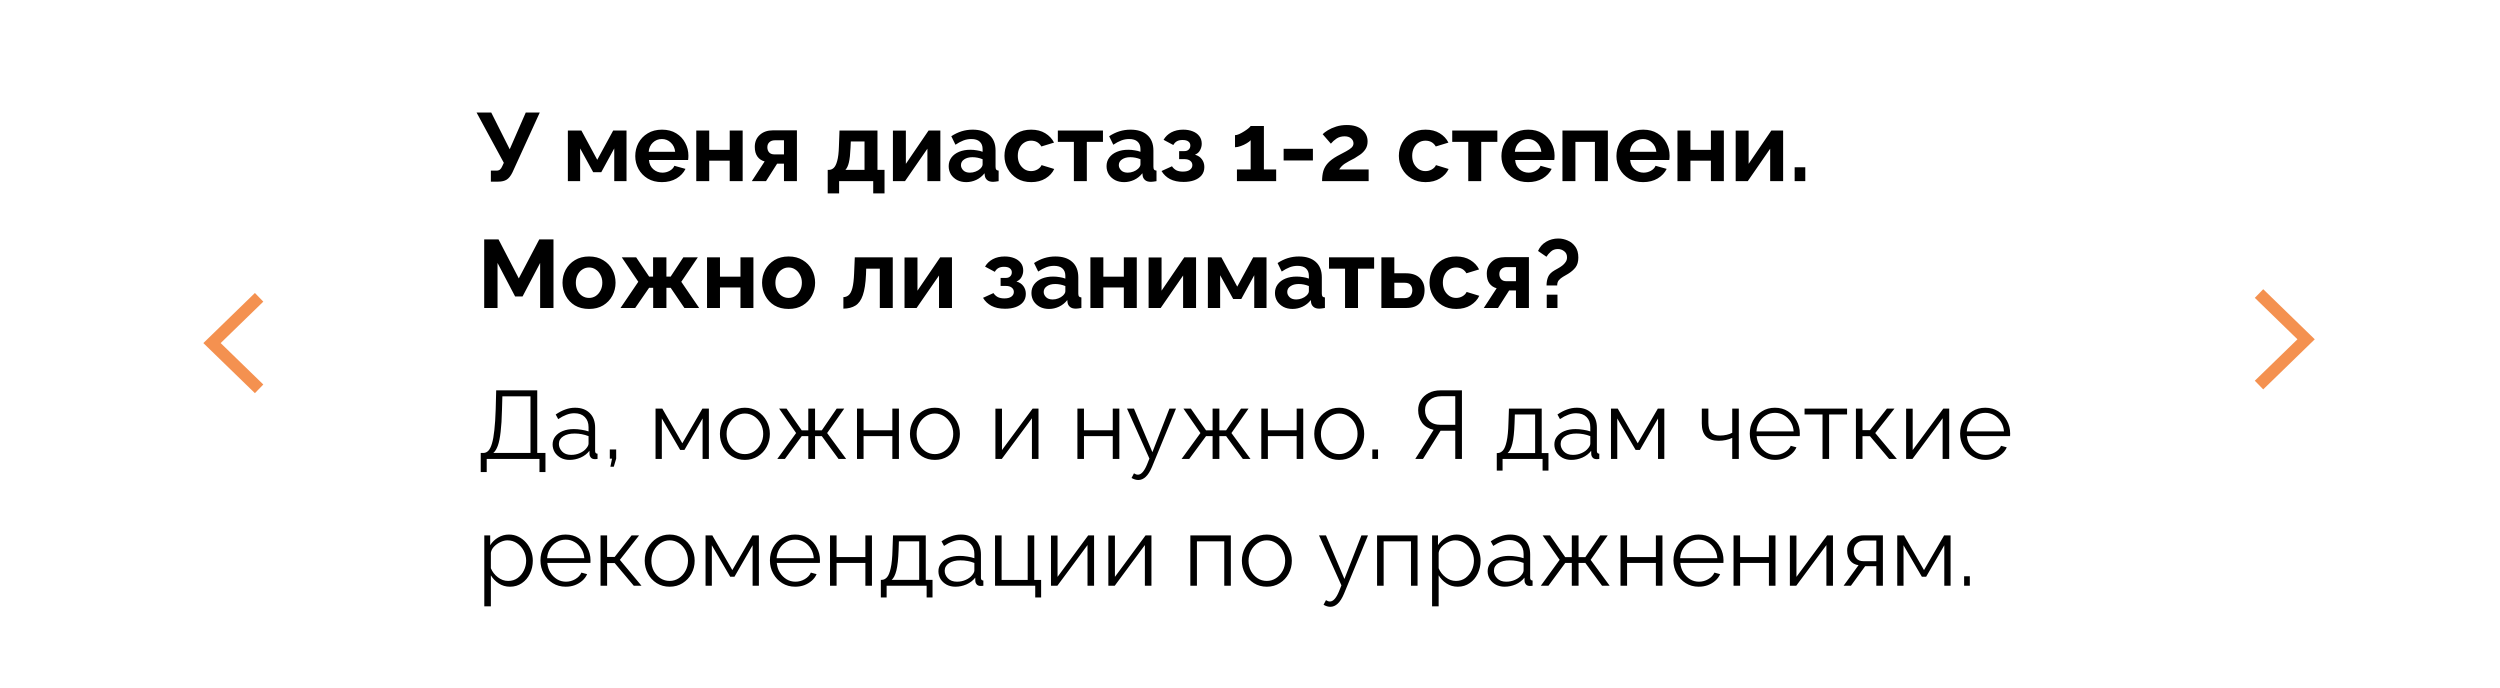 <svg width="414" height="114" viewBox="0 0 414 114" fill="none" xmlns="http://www.w3.org/2000/svg">
<path d="M81.288 30.08V28.256H82.184C82.451 28.256 82.653 28.197 82.792 28.08C82.941 27.963 83.069 27.776 83.176 27.52L83.432 26.96L78.92 18.64H81.352L84.408 24.72L87.064 18.64H89.384L84.856 28.56C84.579 29.125 84.264 29.52 83.912 29.744C83.56 29.968 83.091 30.08 82.504 30.08H81.288ZM94.038 30V21.616H96.278L98.903 26.464L101.543 21.616H103.751V30H101.719V24.576L99.575 28.512H98.231L96.07 24.576V30H94.038ZM109.614 30.16C108.707 30.16 107.923 29.963 107.262 29.568C106.611 29.173 106.105 28.651 105.742 28C105.379 27.339 105.198 26.624 105.198 25.856C105.198 25.067 105.374 24.341 105.726 23.68C106.089 23.008 106.601 22.475 107.262 22.08C107.923 21.675 108.713 21.472 109.63 21.472C110.547 21.472 111.331 21.675 111.982 22.08C112.633 22.475 113.129 23.003 113.47 23.664C113.822 24.315 113.998 25.019 113.998 25.776C113.998 26.053 113.982 26.293 113.95 26.496H107.47C107.523 27.147 107.763 27.659 108.19 28.032C108.627 28.405 109.129 28.592 109.694 28.592C110.121 28.592 110.521 28.491 110.894 28.288C111.278 28.075 111.539 27.797 111.678 27.456L113.518 27.968C113.209 28.608 112.713 29.136 112.03 29.552C111.347 29.957 110.542 30.16 109.614 30.16ZM107.422 25.136H111.806C111.742 24.507 111.502 24 111.086 23.616C110.681 23.221 110.185 23.024 109.598 23.024C109.022 23.024 108.526 23.221 108.11 23.616C107.705 24 107.475 24.507 107.422 25.136ZM115.304 30V21.616H117.448V24.816H120.84V21.616H122.984V30H120.84V26.608H117.448V30H115.304ZM124.497 30L126.625 26.736C126.113 26.597 125.713 26.325 125.425 25.92C125.137 25.515 124.993 24.981 124.993 24.32C124.993 23.499 125.27 22.837 125.825 22.336C126.379 21.835 127.099 21.584 127.985 21.584H131.969V30H129.825V27.104H128.689L126.849 30H124.497ZM128.241 25.568H129.825V23.232H128.321C127.937 23.232 127.633 23.339 127.409 23.552C127.185 23.755 127.073 24.032 127.073 24.384C127.073 24.725 127.169 25.008 127.361 25.232C127.563 25.456 127.857 25.568 128.241 25.568ZM137.069 32.032V28.128H137.293C137.571 28.128 137.827 28.021 138.061 27.808C138.296 27.595 138.488 27.211 138.637 26.656C138.797 26.101 138.893 25.301 138.925 24.256L139.021 21.616H145.309V28.128H146.477V32.032H144.605V30H138.957V32.032H137.069ZM139.997 28.128H143.165V23.424H140.893L140.845 24.464C140.803 25.531 140.712 26.347 140.573 26.912C140.435 27.477 140.243 27.883 139.997 28.128ZM147.867 30V21.632H150.011V27.136L153.771 21.616H155.723V30H153.579V24.624L149.867 30H147.867ZM157.103 27.52C157.103 26.976 157.252 26.501 157.551 26.096C157.86 25.68 158.287 25.36 158.831 25.136C159.375 24.912 159.999 24.8 160.703 24.8C161.055 24.8 161.412 24.832 161.775 24.896C162.138 24.949 162.452 25.029 162.719 25.136V24.688C162.719 24.155 162.559 23.744 162.239 23.456C161.93 23.168 161.466 23.024 160.847 23.024C160.388 23.024 159.951 23.104 159.535 23.264C159.119 23.424 158.682 23.659 158.223 23.968L157.535 22.56C158.09 22.197 158.655 21.925 159.231 21.744C159.818 21.563 160.431 21.472 161.071 21.472C162.266 21.472 163.194 21.771 163.855 22.368C164.527 22.965 164.863 23.819 164.863 24.928V27.6C164.863 27.835 164.9 28 164.975 28.096C165.05 28.181 165.183 28.235 165.375 28.256V30C165.183 30.043 165.007 30.069 164.847 30.08C164.698 30.101 164.57 30.112 164.463 30.112C164.036 30.112 163.711 30.016 163.487 29.824C163.263 29.632 163.13 29.397 163.087 29.12L163.039 28.688C162.666 29.168 162.207 29.536 161.663 29.792C161.13 30.037 160.58 30.16 160.015 30.16C159.45 30.16 158.948 30.048 158.511 29.824C158.074 29.589 157.727 29.275 157.471 28.88C157.226 28.475 157.103 28.021 157.103 27.52ZM162.319 27.952C162.586 27.696 162.719 27.451 162.719 27.216V26.368C162.164 26.144 161.604 26.032 161.039 26.032C160.474 26.032 160.015 26.155 159.663 26.4C159.311 26.635 159.135 26.949 159.135 27.344C159.135 27.664 159.263 27.952 159.519 28.208C159.775 28.464 160.143 28.592 160.623 28.592C160.943 28.592 161.252 28.533 161.551 28.416C161.86 28.299 162.116 28.144 162.319 27.952ZM170.771 30.16C169.864 30.16 169.08 29.957 168.419 29.552C167.757 29.147 167.245 28.613 166.883 27.952C166.52 27.291 166.339 26.576 166.339 25.808C166.339 25.029 166.515 24.309 166.867 23.648C167.229 22.987 167.741 22.459 168.403 22.064C169.064 21.669 169.848 21.472 170.755 21.472C171.672 21.472 172.451 21.669 173.091 22.064C173.741 22.459 174.227 22.976 174.547 23.616L172.451 24.256C172.077 23.616 171.507 23.296 170.739 23.296C170.323 23.296 169.949 23.403 169.619 23.616C169.288 23.819 169.027 24.112 168.835 24.496C168.643 24.869 168.547 25.307 168.547 25.808C168.547 26.299 168.643 26.736 168.835 27.12C169.037 27.493 169.304 27.792 169.635 28.016C169.965 28.229 170.333 28.336 170.739 28.336C171.123 28.336 171.475 28.245 171.795 28.064C172.125 27.872 172.355 27.632 172.483 27.344L174.579 27.984C174.291 28.613 173.811 29.136 173.139 29.552C172.477 29.957 171.688 30.16 170.771 30.16ZM177.834 30V23.488H175.178V21.616H182.65V23.488H179.978V30H177.834ZM183.244 27.52C183.244 26.976 183.393 26.501 183.692 26.096C184.001 25.68 184.428 25.36 184.972 25.136C185.516 24.912 186.14 24.8 186.844 24.8C187.196 24.8 187.553 24.832 187.916 24.896C188.278 24.949 188.593 25.029 188.86 25.136V24.688C188.86 24.155 188.7 23.744 188.38 23.456C188.07 23.168 187.606 23.024 186.988 23.024C186.529 23.024 186.092 23.104 185.676 23.264C185.26 23.424 184.822 23.659 184.364 23.968L183.676 22.56C184.23 22.197 184.796 21.925 185.372 21.744C185.958 21.563 186.572 21.472 187.212 21.472C188.406 21.472 189.334 21.771 189.996 22.368C190.668 22.965 191.004 23.819 191.004 24.928V27.6C191.004 27.835 191.041 28 191.116 28.096C191.19 28.181 191.324 28.235 191.516 28.256V30C191.324 30.043 191.148 30.069 190.988 30.08C190.838 30.101 190.71 30.112 190.604 30.112C190.177 30.112 189.852 30.016 189.628 29.824C189.404 29.632 189.27 29.397 189.228 29.12L189.18 28.688C188.806 29.168 188.348 29.536 187.804 29.792C187.27 30.037 186.721 30.16 186.156 30.16C185.59 30.16 185.089 30.048 184.652 29.824C184.214 29.589 183.868 29.275 183.612 28.88C183.366 28.475 183.244 28.021 183.244 27.52ZM188.46 27.952C188.726 27.696 188.86 27.451 188.86 27.216V26.368C188.305 26.144 187.745 26.032 187.18 26.032C186.614 26.032 186.156 26.155 185.804 26.4C185.452 26.635 185.276 26.949 185.276 27.344C185.276 27.664 185.404 27.952 185.66 28.208C185.916 28.464 186.284 28.592 186.764 28.592C187.084 28.592 187.393 28.533 187.692 28.416C188.001 28.299 188.257 28.144 188.46 27.952ZM195.999 30.128C195.103 30.128 194.351 29.968 193.743 29.648C193.146 29.328 192.682 28.885 192.351 28.32L194.079 27.536C194.261 27.813 194.495 28.032 194.783 28.192C195.082 28.341 195.45 28.416 195.887 28.416C196.389 28.416 196.773 28.32 197.039 28.128C197.317 27.925 197.455 27.664 197.455 27.344C197.455 27.056 197.343 26.821 197.119 26.64C196.895 26.448 196.565 26.352 196.127 26.352H195.263V25.024H196.143C196.442 25.024 196.677 24.939 196.847 24.768C197.029 24.597 197.119 24.373 197.119 24.096C197.119 23.819 197.013 23.6 196.799 23.44C196.597 23.269 196.271 23.184 195.823 23.184C195.45 23.184 195.141 23.253 194.895 23.392C194.65 23.531 194.453 23.739 194.303 24.016L192.687 23.152C192.986 22.629 193.413 22.219 193.967 21.92C194.533 21.621 195.189 21.472 195.935 21.472C196.522 21.472 197.045 21.563 197.503 21.744C197.973 21.925 198.341 22.192 198.607 22.544C198.874 22.885 199.007 23.307 199.007 23.808C199.007 24.171 198.917 24.523 198.735 24.864C198.565 25.205 198.282 25.456 197.887 25.616C198.399 25.765 198.783 26.021 199.039 26.384C199.306 26.747 199.439 27.173 199.439 27.664C199.439 28.197 199.29 28.651 198.991 29.024C198.693 29.387 198.282 29.664 197.759 29.856C197.247 30.037 196.661 30.128 195.999 30.128ZM211.333 28.064V30H204.837V28.064H207.109V23.216C206.981 23.376 206.762 23.547 206.453 23.728C206.154 23.909 205.823 24.064 205.461 24.192C205.109 24.32 204.794 24.384 204.517 24.384V22.384C204.709 22.384 204.938 22.325 205.205 22.208C205.482 22.08 205.754 21.931 206.021 21.76C206.298 21.589 206.533 21.424 206.725 21.264C206.927 21.093 207.055 20.96 207.109 20.864H209.301V28.064H211.333ZM212.569 26.576V24.64H217.417V26.576H212.569ZM218.936 30C218.936 29.371 219.005 28.811 219.144 28.32C219.293 27.829 219.549 27.387 219.912 26.992C220.275 26.597 220.787 26.213 221.448 25.84C222.035 25.531 222.525 25.269 222.92 25.056C223.315 24.843 223.613 24.64 223.816 24.448C224.029 24.245 224.136 24.011 224.136 23.744C224.136 23.424 224.008 23.152 223.752 22.928C223.496 22.693 223.133 22.576 222.664 22.576C222.152 22.576 221.709 22.699 221.336 22.944C220.973 23.189 220.659 23.472 220.392 23.792L219.032 22.224C219.224 22.021 219.512 21.803 219.896 21.568C220.28 21.333 220.739 21.131 221.272 20.96C221.805 20.789 222.392 20.704 223.032 20.704C224.12 20.704 224.963 20.96 225.56 21.472C226.168 21.973 226.472 22.624 226.472 23.424C226.472 23.925 226.355 24.352 226.12 24.704C225.896 25.045 225.613 25.339 225.272 25.584C224.941 25.819 224.621 26.027 224.312 26.208C223.629 26.549 223.091 26.848 222.696 27.104C222.312 27.36 222.003 27.68 221.768 28.064H226.648V30H218.936ZM236.083 30.16C235.176 30.16 234.392 29.957 233.731 29.552C233.07 29.147 232.558 28.613 232.195 27.952C231.832 27.291 231.651 26.576 231.651 25.808C231.651 25.029 231.827 24.309 232.179 23.648C232.542 22.987 233.054 22.459 233.715 22.064C234.376 21.669 235.16 21.472 236.067 21.472C236.984 21.472 237.763 21.669 238.403 22.064C239.054 22.459 239.539 22.976 239.859 23.616L237.763 24.256C237.39 23.616 236.819 23.296 236.051 23.296C235.635 23.296 235.262 23.403 234.931 23.616C234.6 23.819 234.339 24.112 234.147 24.496C233.955 24.869 233.859 25.307 233.859 25.808C233.859 26.299 233.955 26.736 234.147 27.12C234.35 27.493 234.616 27.792 234.947 28.016C235.278 28.229 235.646 28.336 236.051 28.336C236.435 28.336 236.787 28.245 237.107 28.064C237.438 27.872 237.667 27.632 237.795 27.344L239.891 27.984C239.603 28.613 239.123 29.136 238.451 29.552C237.79 29.957 237 30.16 236.083 30.16ZM243.146 30V23.488H240.49V21.616H247.962V23.488H245.29V30H243.146ZM253.052 30.16C252.145 30.16 251.361 29.963 250.7 29.568C250.049 29.173 249.542 28.651 249.18 28C248.817 27.339 248.636 26.624 248.636 25.856C248.636 25.067 248.812 24.341 249.164 23.68C249.526 23.008 250.038 22.475 250.7 22.08C251.361 21.675 252.15 21.472 253.068 21.472C253.985 21.472 254.769 21.675 255.42 22.08C256.07 22.475 256.566 23.003 256.908 23.664C257.26 24.315 257.436 25.019 257.436 25.776C257.436 26.053 257.42 26.293 257.388 26.496H250.908C250.961 27.147 251.201 27.659 251.628 28.032C252.065 28.405 252.566 28.592 253.132 28.592C253.558 28.592 253.958 28.491 254.332 28.288C254.716 28.075 254.977 27.797 255.116 27.456L256.956 27.968C256.646 28.608 256.15 29.136 255.468 29.552C254.785 29.957 253.98 30.16 253.052 30.16ZM250.86 25.136H255.244C255.18 24.507 254.94 24 254.524 23.616C254.118 23.221 253.622 23.024 253.036 23.024C252.46 23.024 251.964 23.221 251.548 23.616C251.142 24 250.913 24.507 250.86 25.136ZM258.742 30V21.616H266.262V30H264.118V23.488H260.886V30H258.742ZM272.098 30.16C271.192 30.16 270.408 29.963 269.746 29.568C269.096 29.173 268.589 28.651 268.226 28C267.864 27.339 267.682 26.624 267.682 25.856C267.682 25.067 267.858 24.341 268.21 23.68C268.573 23.008 269.085 22.475 269.746 22.08C270.408 21.675 271.197 21.472 272.114 21.472C273.032 21.472 273.816 21.675 274.466 22.08C275.117 22.475 275.613 23.003 275.954 23.664C276.306 24.315 276.482 25.019 276.482 25.776C276.482 26.053 276.466 26.293 276.434 26.496H269.954C270.008 27.147 270.248 27.659 270.674 28.032C271.112 28.405 271.613 28.592 272.178 28.592C272.605 28.592 273.005 28.491 273.378 28.288C273.762 28.075 274.024 27.797 274.162 27.456L276.002 27.968C275.693 28.608 275.197 29.136 274.514 29.552C273.832 29.957 273.026 30.16 272.098 30.16ZM269.906 25.136H274.29C274.226 24.507 273.986 24 273.57 23.616C273.165 23.221 272.669 23.024 272.082 23.024C271.506 23.024 271.01 23.221 270.594 23.616C270.189 24 269.96 24.507 269.906 25.136ZM277.789 30V21.616H279.933V24.816H283.325V21.616H285.469V30H283.325V26.608H279.933V30H277.789ZM287.429 30V21.632H289.573V27.136L293.333 21.616H295.285V30H293.141V24.624L289.429 30H287.429ZM297.194 30V27.696H298.954V30H297.194ZM89.448 51V43.544L86.536 49.096H85.304L82.392 43.544V51H80.184V39.64H82.552L85.912 46.104L89.304 39.64H91.656V51H89.448ZM97.551 51.16C96.634 51.16 95.844 50.963 95.183 50.568C94.532 50.163 94.031 49.629 93.679 48.968C93.327 48.307 93.151 47.592 93.151 46.824C93.151 46.045 93.327 45.325 93.679 44.664C94.042 44.003 94.549 43.475 95.199 43.08C95.861 42.675 96.644 42.472 97.551 42.472C98.458 42.472 99.237 42.675 99.887 43.08C100.548 43.475 101.055 44.003 101.407 44.664C101.759 45.325 101.935 46.045 101.935 46.824C101.935 47.592 101.759 48.307 101.407 48.968C101.055 49.629 100.548 50.163 99.887 50.568C99.237 50.963 98.458 51.16 97.551 51.16ZM95.359 46.824C95.359 47.315 95.455 47.752 95.647 48.136C95.839 48.509 96.1 48.803 96.431 49.016C96.762 49.229 97.135 49.336 97.551 49.336C97.957 49.336 98.325 49.229 98.655 49.016C98.986 48.792 99.247 48.493 99.439 48.12C99.642 47.736 99.743 47.299 99.743 46.808C99.743 46.328 99.642 45.901 99.439 45.528C99.247 45.144 98.986 44.845 98.655 44.632C98.325 44.408 97.957 44.296 97.551 44.296C97.135 44.296 96.762 44.408 96.431 44.632C96.1 44.845 95.839 45.144 95.647 45.528C95.455 45.901 95.359 46.333 95.359 46.824ZM102.758 51L105.702 46.664L102.966 42.616H105.35L107.494 45.8H108.15V42.616H110.358V45.8H111.062L113.158 42.616H115.558L112.822 46.664L115.782 51H113.334L111.062 47.656H110.358V51H108.166V47.656H107.494L105.19 51H102.758ZM117.085 51V42.616H119.229V45.816H122.621V42.616H124.765V51H122.621V47.608H119.229V51H117.085ZM130.598 51.16C129.681 51.16 128.891 50.963 128.23 50.568C127.579 50.163 127.078 49.629 126.726 48.968C126.374 48.307 126.198 47.592 126.198 46.824C126.198 46.045 126.374 45.325 126.726 44.664C127.089 44.003 127.595 43.475 128.246 43.08C128.907 42.675 129.691 42.472 130.598 42.472C131.505 42.472 132.283 42.675 132.934 43.08C133.595 43.475 134.102 44.003 134.454 44.664C134.806 45.325 134.982 46.045 134.982 46.824C134.982 47.592 134.806 48.307 134.454 48.968C134.102 49.629 133.595 50.163 132.934 50.568C132.283 50.963 131.505 51.16 130.598 51.16ZM128.406 46.824C128.406 47.315 128.502 47.752 128.694 48.136C128.886 48.509 129.147 48.803 129.478 49.016C129.809 49.229 130.182 49.336 130.598 49.336C131.003 49.336 131.371 49.229 131.702 49.016C132.033 48.792 132.294 48.493 132.486 48.12C132.689 47.736 132.79 47.299 132.79 46.808C132.79 46.328 132.689 45.901 132.486 45.528C132.294 45.144 132.033 44.845 131.702 44.632C131.371 44.408 131.003 44.296 130.598 44.296C130.182 44.296 129.809 44.408 129.478 44.632C129.147 44.845 128.886 45.144 128.694 45.528C128.502 45.901 128.406 46.333 128.406 46.824ZM139.665 51.112V49.208C140.006 49.197 140.3 49.085 140.545 48.872C140.801 48.659 141.004 48.269 141.153 47.704C141.302 47.139 141.398 46.323 141.441 45.256L141.553 42.616H147.841V51H145.697V44.488H143.441L143.409 45.464C143.345 46.925 143.169 48.067 142.881 48.888C142.604 49.699 142.198 50.269 141.665 50.6C141.132 50.931 140.465 51.101 139.665 51.112ZM149.789 51V42.632H151.933V48.136L155.693 42.616H157.645V51H155.501V45.624L151.789 51H149.789ZM166.437 51.128C165.541 51.128 164.789 50.968 164.181 50.648C163.583 50.328 163.119 49.885 162.789 49.32L164.517 48.536C164.698 48.813 164.933 49.032 165.221 49.192C165.519 49.341 165.887 49.416 166.325 49.416C166.826 49.416 167.21 49.32 167.477 49.128C167.754 48.925 167.893 48.664 167.893 48.344C167.893 48.056 167.781 47.821 167.557 47.64C167.333 47.448 167.002 47.352 166.565 47.352H165.701V46.024H166.581C166.879 46.024 167.114 45.939 167.285 45.768C167.466 45.597 167.557 45.373 167.557 45.096C167.557 44.819 167.45 44.6 167.237 44.44C167.034 44.269 166.709 44.184 166.261 44.184C165.887 44.184 165.578 44.253 165.333 44.392C165.087 44.531 164.89 44.739 164.741 45.016L163.125 44.152C163.423 43.629 163.85 43.219 164.405 42.92C164.97 42.621 165.626 42.472 166.373 42.472C166.959 42.472 167.482 42.563 167.941 42.744C168.41 42.925 168.778 43.192 169.045 43.544C169.311 43.885 169.445 44.307 169.445 44.808C169.445 45.171 169.354 45.523 169.173 45.864C169.002 46.205 168.719 46.456 168.325 46.616C168.837 46.765 169.221 47.021 169.477 47.384C169.743 47.747 169.877 48.173 169.877 48.664C169.877 49.197 169.727 49.651 169.429 50.024C169.13 50.387 168.719 50.664 168.197 50.856C167.685 51.037 167.098 51.128 166.437 51.128ZM170.806 48.52C170.806 47.976 170.956 47.501 171.254 47.096C171.564 46.68 171.99 46.36 172.534 46.136C173.078 45.912 173.702 45.8 174.406 45.8C174.758 45.8 175.116 45.832 175.478 45.896C175.841 45.949 176.156 46.029 176.422 46.136V45.688C176.422 45.155 176.262 44.744 175.942 44.456C175.633 44.168 175.169 44.024 174.55 44.024C174.092 44.024 173.654 44.104 173.238 44.264C172.822 44.424 172.385 44.659 171.926 44.968L171.238 43.56C171.793 43.197 172.358 42.925 172.934 42.744C173.521 42.563 174.134 42.472 174.774 42.472C175.969 42.472 176.897 42.771 177.558 43.368C178.23 43.965 178.566 44.819 178.566 45.928V48.6C178.566 48.835 178.604 49 178.678 49.096C178.753 49.181 178.886 49.235 179.078 49.256V51C178.886 51.043 178.71 51.069 178.55 51.08C178.401 51.101 178.273 51.112 178.166 51.112C177.74 51.112 177.414 51.016 177.19 50.824C176.966 50.632 176.833 50.397 176.79 50.12L176.742 49.688C176.369 50.168 175.91 50.536 175.366 50.792C174.833 51.037 174.284 51.16 173.718 51.16C173.153 51.16 172.652 51.048 172.214 50.824C171.777 50.589 171.43 50.275 171.174 49.88C170.929 49.475 170.806 49.021 170.806 48.52ZM176.022 48.952C176.289 48.696 176.422 48.451 176.422 48.216V47.368C175.868 47.144 175.308 47.032 174.742 47.032C174.177 47.032 173.718 47.155 173.366 47.4C173.014 47.635 172.838 47.949 172.838 48.344C172.838 48.664 172.966 48.952 173.222 49.208C173.478 49.464 173.846 49.592 174.326 49.592C174.646 49.592 174.956 49.533 175.254 49.416C175.564 49.299 175.82 49.144 176.022 48.952ZM180.57 51V42.616H182.714V45.816H186.106V42.616H188.25V51H186.106V47.608H182.714V51H180.57ZM190.21 51V42.632H192.354V48.136L196.114 42.616H198.066V51H195.922V45.624L192.21 51H190.21ZM200.023 51V42.616H202.263L204.887 47.464L207.527 42.616H209.735V51H207.703V45.576L205.559 49.512H204.215L202.055 45.576V51H200.023ZM211.134 48.52C211.134 47.976 211.284 47.501 211.582 47.096C211.892 46.68 212.318 46.36 212.862 46.136C213.406 45.912 214.03 45.8 214.734 45.8C215.086 45.8 215.444 45.832 215.806 45.896C216.169 45.949 216.484 46.029 216.75 46.136V45.688C216.75 45.155 216.59 44.744 216.27 44.456C215.961 44.168 215.497 44.024 214.878 44.024C214.42 44.024 213.982 44.104 213.566 44.264C213.15 44.424 212.713 44.659 212.254 44.968L211.566 43.56C212.121 43.197 212.686 42.925 213.262 42.744C213.849 42.563 214.462 42.472 215.102 42.472C216.297 42.472 217.225 42.771 217.886 43.368C218.558 43.965 218.894 44.819 218.894 45.928V48.6C218.894 48.835 218.932 49 219.006 49.096C219.081 49.181 219.214 49.235 219.406 49.256V51C219.214 51.043 219.038 51.069 218.878 51.08C218.729 51.101 218.601 51.112 218.494 51.112C218.068 51.112 217.742 51.016 217.518 50.824C217.294 50.632 217.161 50.397 217.118 50.12L217.07 49.688C216.697 50.168 216.238 50.536 215.694 50.792C215.161 51.037 214.612 51.16 214.046 51.16C213.481 51.16 212.98 51.048 212.542 50.824C212.105 50.589 211.758 50.275 211.502 49.88C211.257 49.475 211.134 49.021 211.134 48.52ZM216.35 48.952C216.617 48.696 216.75 48.451 216.75 48.216V47.368C216.196 47.144 215.636 47.032 215.07 47.032C214.505 47.032 214.046 47.155 213.694 47.4C213.342 47.635 213.166 47.949 213.166 48.344C213.166 48.664 213.294 48.952 213.55 49.208C213.806 49.464 214.174 49.592 214.654 49.592C214.974 49.592 215.284 49.533 215.582 49.416C215.892 49.299 216.148 49.144 216.35 48.952ZM222.74 51V44.488H220.084V42.616H227.556V44.488H224.884V51H222.74ZM228.757 51V42.616H230.901V45.256H232.805C233.808 45.256 234.576 45.512 235.109 46.024C235.643 46.536 235.909 47.213 235.909 48.056C235.909 48.92 235.653 49.629 235.141 50.184C234.64 50.728 233.909 51 232.949 51H228.757ZM230.901 49.368H232.613C233.051 49.368 233.371 49.245 233.573 49C233.776 48.744 233.877 48.435 233.877 48.072C233.877 47.72 233.781 47.427 233.589 47.192C233.397 46.947 233.067 46.824 232.597 46.824H230.901V49.368ZM241.161 51.16C240.255 51.16 239.471 50.957 238.809 50.552C238.148 50.147 237.636 49.613 237.273 48.952C236.911 48.291 236.729 47.576 236.729 46.808C236.729 46.029 236.905 45.309 237.257 44.648C237.62 43.987 238.132 43.459 238.793 43.064C239.455 42.669 240.239 42.472 241.145 42.472C242.063 42.472 242.841 42.669 243.481 43.064C244.132 43.459 244.617 43.976 244.937 44.616L242.841 45.256C242.468 44.616 241.897 44.296 241.129 44.296C240.713 44.296 240.34 44.403 240.009 44.616C239.679 44.819 239.417 45.112 239.225 45.496C239.033 45.869 238.937 46.307 238.937 46.808C238.937 47.299 239.033 47.736 239.225 48.12C239.428 48.493 239.695 48.792 240.025 49.016C240.356 49.229 240.724 49.336 241.129 49.336C241.513 49.336 241.865 49.245 242.185 49.064C242.516 48.872 242.745 48.632 242.873 48.344L244.969 48.984C244.681 49.613 244.201 50.136 243.529 50.552C242.868 50.957 242.079 51.16 241.161 51.16ZM245.715 51L247.844 47.736C247.332 47.597 246.932 47.325 246.644 46.92C246.356 46.515 246.212 45.981 246.212 45.32C246.212 44.499 246.489 43.837 247.044 43.336C247.598 42.835 248.318 42.584 249.204 42.584H253.188V51H251.044V48.104H249.908L248.068 51H245.715ZM249.46 46.568H251.044V44.232H249.54C249.156 44.232 248.852 44.339 248.628 44.552C248.404 44.755 248.292 45.032 248.292 45.384C248.292 45.725 248.388 46.008 248.58 46.232C248.782 46.456 249.076 46.568 249.46 46.568ZM256.108 47.272C256.108 46.749 256.194 46.28 256.364 45.864C256.535 45.448 256.887 45.085 257.42 44.776C257.58 44.68 257.778 44.568 258.012 44.44C258.247 44.312 258.476 44.163 258.7 43.992C258.924 43.821 259.111 43.624 259.26 43.4C259.42 43.176 259.5 42.915 259.5 42.616C259.5 42.179 259.346 41.843 259.036 41.608C258.727 41.363 258.375 41.24 257.98 41.24C257.511 41.24 257.122 41.384 256.812 41.672C256.503 41.949 256.263 42.232 256.092 42.52L254.7 41.56C254.978 40.909 255.42 40.403 256.028 40.04C256.647 39.677 257.319 39.496 258.044 39.496C258.588 39.496 259.111 39.608 259.612 39.832C260.124 40.045 260.546 40.387 260.876 40.856C261.207 41.315 261.372 41.912 261.372 42.648C261.372 43.331 261.218 43.875 260.908 44.28C260.599 44.675 260.194 45.027 259.692 45.336C259.404 45.507 259.122 45.672 258.844 45.832C258.567 45.992 258.332 46.184 258.14 46.408C257.959 46.621 257.868 46.909 257.868 47.272H256.108ZM256.14 51V48.792H257.916V51H256.14Z" fill="black"/>
<path d="M79.608 78.176V75.008H80.088C80.387 74.997 80.648 74.875 80.872 74.64C81.107 74.395 81.304 74 81.464 73.456C81.635 72.901 81.768 72.16 81.864 71.232C81.971 70.304 82.045 69.152 82.088 67.776L82.168 64.64H88.968V75.008H90.328V78.176H89.336V76H80.6V78.176H79.608ZM81.688 75.008H87.848V65.632H83.192L83.128 67.904C83.096 69.344 83.021 70.549 82.904 71.52C82.797 72.48 82.643 73.243 82.44 73.808C82.237 74.363 81.987 74.763 81.688 75.008ZM91.512 73.6C91.512 73.088 91.662 72.645 91.96 72.272C92.259 71.888 92.67 71.589 93.192 71.376C93.726 71.163 94.339 71.056 95.032 71.056C95.438 71.056 95.859 71.093 96.296 71.168C96.734 71.232 97.123 71.323 97.464 71.44V70.736C97.464 70.032 97.256 69.472 96.84 69.056C96.424 68.64 95.848 68.432 95.112 68.432C94.675 68.432 94.238 68.517 93.8 68.688C93.363 68.848 92.91 69.088 92.44 69.408L92.024 68.64C92.568 68.267 93.102 67.989 93.624 67.808C94.147 67.616 94.68 67.52 95.224 67.52C96.248 67.52 97.059 67.813 97.656 68.4C98.254 68.987 98.552 69.797 98.552 70.832V74.688C98.552 74.976 98.686 75.125 98.952 75.136V76C98.718 76.032 98.552 76.043 98.456 76.032C98.19 76.021 97.987 75.936 97.848 75.776C97.71 75.616 97.635 75.445 97.624 75.264L97.608 74.656C97.235 75.136 96.75 75.509 96.152 75.776C95.555 76.032 94.947 76.16 94.328 76.16C93.784 76.16 93.299 76.048 92.872 75.824C92.446 75.589 92.11 75.28 91.864 74.896C91.63 74.501 91.512 74.069 91.512 73.6ZM97.096 74.24C97.342 73.952 97.464 73.685 97.464 73.44V72.224C96.728 71.936 95.96 71.792 95.16 71.792C94.382 71.792 93.752 71.947 93.272 72.256C92.792 72.565 92.552 72.987 92.552 73.52C92.552 73.979 92.728 74.395 93.08 74.768C93.443 75.141 93.944 75.328 94.584 75.328C95.107 75.328 95.592 75.227 96.04 75.024C96.499 74.821 96.851 74.56 97.096 74.24ZM101.079 77.296L101.351 75.952H100.983V74.432H102.039V75.952L101.639 77.296H101.079ZM108.559 76V67.664H109.679L112.991 73.408L116.319 67.664H117.391V76H116.351V69.296L113.343 74.512H112.639L109.599 69.296V76H108.559ZM123.346 76.16C122.546 76.16 121.831 75.963 121.202 75.568C120.583 75.173 120.098 74.651 119.746 74C119.394 73.339 119.218 72.624 119.218 71.856C119.218 71.077 119.394 70.363 119.746 69.712C120.108 69.051 120.599 68.523 121.218 68.128C121.847 67.723 122.556 67.52 123.346 67.52C124.146 67.52 124.855 67.723 125.474 68.128C126.103 68.523 126.594 69.051 126.946 69.712C127.308 70.363 127.49 71.077 127.49 71.856C127.49 72.624 127.314 73.339 126.962 74C126.61 74.651 126.119 75.173 125.49 75.568C124.871 75.963 124.156 76.16 123.346 76.16ZM120.322 71.872C120.322 72.491 120.455 73.056 120.722 73.568C120.999 74.069 121.367 74.469 121.826 74.768C122.284 75.056 122.791 75.2 123.346 75.2C123.9 75.2 124.407 75.051 124.866 74.752C125.324 74.453 125.692 74.048 125.97 73.536C126.247 73.024 126.386 72.459 126.386 71.84C126.386 71.221 126.247 70.656 125.97 70.144C125.692 69.632 125.324 69.227 124.866 68.928C124.407 68.629 123.9 68.48 123.346 68.48C122.802 68.48 122.3 68.635 121.842 68.944C121.383 69.243 121.015 69.648 120.738 70.16C120.46 70.672 120.322 71.243 120.322 71.872ZM128.717 76L131.837 71.712L129.021 67.664H130.253L132.765 71.264H133.853V67.664H134.973V71.264H136.093L138.557 67.664H139.805L136.973 71.712L140.125 76H138.861L136.093 72.224H134.973V76H133.853V72.224H132.765L129.981 76H128.717ZM141.918 76V67.664H143.006V71.248H147.774V67.664H148.862V76H147.774V72.224H143.006V76H141.918ZM154.815 76.16C154.015 76.16 153.3 75.963 152.671 75.568C152.052 75.173 151.567 74.651 151.215 74C150.863 73.339 150.687 72.624 150.687 71.856C150.687 71.077 150.863 70.363 151.215 69.712C151.577 69.051 152.068 68.523 152.687 68.128C153.316 67.723 154.025 67.52 154.815 67.52C155.615 67.52 156.324 67.723 156.943 68.128C157.572 68.523 158.063 69.051 158.415 69.712C158.777 70.363 158.959 71.077 158.959 71.856C158.959 72.624 158.783 73.339 158.431 74C158.079 74.651 157.588 75.173 156.959 75.568C156.34 75.963 155.625 76.16 154.815 76.16ZM151.791 71.872C151.791 72.491 151.924 73.056 152.191 73.568C152.468 74.069 152.836 74.469 153.295 74.768C153.753 75.056 154.26 75.2 154.815 75.2C155.369 75.2 155.876 75.051 156.335 74.752C156.793 74.453 157.161 74.048 157.439 73.536C157.716 73.024 157.855 72.459 157.855 71.84C157.855 71.221 157.716 70.656 157.439 70.144C157.161 69.632 156.793 69.227 156.335 68.928C155.876 68.629 155.369 68.48 154.815 68.48C154.271 68.48 153.769 68.635 153.311 68.944C152.852 69.243 152.484 69.648 152.207 70.16C151.929 70.672 151.791 71.243 151.791 71.872ZM164.84 76V67.68H165.928V74.528L171 67.664H171.976V76H170.888V69.264L165.896 76H164.84ZM178.418 76V67.664H179.506V71.248H184.274V67.664H185.362V76H184.274V72.224H179.506V76H178.418ZM188.503 79.488C188.151 79.488 187.777 79.376 187.383 79.152L187.783 78.384C188.007 78.533 188.225 78.608 188.439 78.608C188.972 78.608 189.468 78.064 189.927 76.976L190.343 75.936L186.631 67.664H187.783L190.839 74.88L193.655 67.664H194.743L190.775 77.312C190.455 78.069 190.108 78.619 189.735 78.96C189.361 79.312 188.951 79.488 188.503 79.488ZM195.671 76L198.791 71.712L195.975 67.664H197.207L199.719 71.264H200.807V67.664H201.927V71.264H203.047L205.511 67.664H206.759L203.927 71.712L207.079 76H205.815L203.047 72.224H201.927V76H200.807V72.224H199.719L196.935 76H195.671ZM208.872 76V67.664H209.96V71.248H214.728V67.664H215.816V76H214.728V72.224H209.96V76H208.872ZM221.768 76.16C220.968 76.16 220.253 75.963 219.624 75.568C219.005 75.173 218.52 74.651 218.168 74C217.816 73.339 217.64 72.624 217.64 71.856C217.64 71.077 217.816 70.363 218.168 69.712C218.53 69.051 219.021 68.523 219.64 68.128C220.269 67.723 220.978 67.52 221.768 67.52C222.568 67.52 223.277 67.723 223.896 68.128C224.525 68.523 225.016 69.051 225.368 69.712C225.73 70.363 225.912 71.077 225.912 71.856C225.912 72.624 225.736 73.339 225.384 74C225.032 74.651 224.541 75.173 223.912 75.568C223.293 75.963 222.578 76.16 221.768 76.16ZM218.744 71.872C218.744 72.491 218.877 73.056 219.144 73.568C219.421 74.069 219.789 74.469 220.248 74.768C220.706 75.056 221.213 75.2 221.768 75.2C222.322 75.2 222.829 75.051 223.288 74.752C223.746 74.453 224.114 74.048 224.392 73.536C224.669 73.024 224.808 72.459 224.808 71.84C224.808 71.221 224.669 70.656 224.392 70.144C224.114 69.632 223.746 69.227 223.288 68.928C222.829 68.629 222.322 68.48 221.768 68.48C221.224 68.48 220.722 68.635 220.264 68.944C219.805 69.243 219.437 69.648 219.16 70.16C218.882 70.672 218.744 71.243 218.744 71.872ZM227.259 76V74.432H228.203V76H227.259ZM234.368 76L237.408 71.184C236.587 71.003 235.952 70.619 235.504 70.032C235.067 69.435 234.848 68.731 234.848 67.92C234.848 67.312 234.997 66.763 235.296 66.272C235.605 65.771 236.037 65.376 236.592 65.088C237.147 64.789 237.808 64.64 238.576 64.64H242.096V76H240.992V71.328H238.96C238.896 71.328 238.827 71.328 238.752 71.328C238.688 71.328 238.624 71.328 238.56 71.328L235.648 76H234.368ZM238.624 70.352H240.992V65.616H238.688C237.888 65.616 237.237 65.829 236.736 66.256C236.235 66.672 235.984 67.227 235.984 67.92C235.984 68.624 236.208 69.205 236.656 69.664C237.104 70.123 237.76 70.352 238.624 70.352ZM247.866 77.936V75.024H248.01C248.33 75.024 248.618 74.885 248.874 74.608C249.13 74.331 249.338 73.829 249.498 73.104C249.668 72.368 249.77 71.328 249.802 69.984L249.882 67.664H255.306V75.024H256.426V77.936H255.45V76H248.826V77.936H247.866ZM249.658 75.024H254.218V68.64H250.858L250.81 70.08C250.756 71.573 250.634 72.704 250.442 73.472C250.25 74.229 249.988 74.747 249.658 75.024ZM257.403 73.6C257.403 73.088 257.552 72.645 257.851 72.272C258.15 71.888 258.56 71.589 259.083 71.376C259.616 71.163 260.23 71.056 260.923 71.056C261.328 71.056 261.75 71.093 262.187 71.168C262.624 71.232 263.014 71.323 263.355 71.44V70.736C263.355 70.032 263.147 69.472 262.731 69.056C262.315 68.64 261.739 68.432 261.003 68.432C260.566 68.432 260.128 68.517 259.691 68.688C259.254 68.848 258.8 69.088 258.331 69.408L257.915 68.64C258.459 68.267 258.992 67.989 259.515 67.808C260.038 67.616 260.571 67.52 261.115 67.52C262.139 67.52 262.95 67.813 263.547 68.4C264.144 68.987 264.443 69.797 264.443 70.832V74.688C264.443 74.976 264.576 75.125 264.843 75.136V76C264.608 76.032 264.443 76.043 264.347 76.032C264.08 76.021 263.878 75.936 263.739 75.776C263.6 75.616 263.526 75.445 263.515 75.264L263.499 74.656C263.126 75.136 262.64 75.509 262.043 75.776C261.446 76.032 260.838 76.16 260.219 76.16C259.675 76.16 259.19 76.048 258.763 75.824C258.336 75.589 258 75.28 257.755 74.896C257.52 74.501 257.403 74.069 257.403 73.6ZM262.987 74.24C263.232 73.952 263.355 73.685 263.355 73.44V72.224C262.619 71.936 261.851 71.792 261.051 71.792C260.272 71.792 259.643 71.947 259.163 72.256C258.683 72.565 258.443 72.987 258.443 73.52C258.443 73.979 258.619 74.395 258.971 74.768C259.334 75.141 259.835 75.328 260.475 75.328C260.998 75.328 261.483 75.227 261.931 75.024C262.39 74.821 262.742 74.56 262.987 74.24ZM266.778 76V67.664H267.898L271.21 73.408L274.538 67.664H275.61V76H274.57V69.296L271.562 74.512H270.858L267.818 69.296V76H266.778ZM286.859 76V72.512C286.187 72.832 285.429 72.992 284.587 72.992C282.741 72.992 281.819 72.037 281.819 70.128V67.664H282.907V69.984C282.907 70.731 283.056 71.275 283.355 71.616C283.664 71.957 284.155 72.128 284.827 72.128C285.211 72.128 285.584 72.085 285.947 72C286.32 71.915 286.624 71.803 286.859 71.664V67.664H287.947V76H286.859ZM293.941 76.16C293.141 76.16 292.426 75.963 291.797 75.568C291.167 75.173 290.671 74.645 290.309 73.984C289.946 73.323 289.765 72.597 289.765 71.808C289.765 71.029 289.941 70.315 290.293 69.664C290.655 69.013 291.151 68.496 291.781 68.112C292.41 67.717 293.125 67.52 293.925 67.52C294.746 67.52 295.466 67.717 296.085 68.112C296.703 68.507 297.183 69.029 297.525 69.68C297.877 70.32 298.053 71.024 298.053 71.792C298.053 71.963 298.047 72.107 298.037 72.224H290.901C290.954 72.821 291.125 73.355 291.413 73.824C291.701 74.283 292.069 74.651 292.517 74.928C292.965 75.195 293.455 75.328 293.989 75.328C294.533 75.328 295.045 75.189 295.525 74.912C296.005 74.635 296.346 74.272 296.549 73.824L297.493 74.08C297.322 74.485 297.055 74.848 296.693 75.168C296.341 75.477 295.93 75.723 295.461 75.904C294.991 76.075 294.485 76.16 293.941 76.16ZM290.869 71.44H297.029C296.986 70.843 296.821 70.315 296.533 69.856C296.245 69.387 295.877 69.024 295.429 68.768C294.981 68.501 294.485 68.368 293.941 68.368C293.397 68.368 292.901 68.501 292.453 68.768C292.005 69.024 291.637 69.387 291.349 69.856C291.071 70.315 290.911 70.843 290.869 71.44ZM301.811 76V68.64H298.835V67.664H305.875V68.64H302.899V76H301.811ZM307.34 76V67.664H308.428V71.232H309.676L312.476 67.664H313.724L310.54 71.712L314.124 76H312.844L309.676 72.24H308.428V76H307.34ZM315.653 76V67.68H316.741V74.528L321.813 67.664H322.789V76H321.701V69.264L316.709 76H315.653ZM328.769 76.16C327.969 76.16 327.254 75.963 326.625 75.568C325.995 75.173 325.499 74.645 325.137 73.984C324.774 73.323 324.593 72.597 324.593 71.808C324.593 71.029 324.769 70.315 325.121 69.664C325.483 69.013 325.979 68.496 326.609 68.112C327.238 67.717 327.953 67.52 328.753 67.52C329.574 67.52 330.294 67.717 330.913 68.112C331.531 68.507 332.011 69.029 332.353 69.68C332.705 70.32 332.881 71.024 332.881 71.792C332.881 71.963 332.875 72.107 332.865 72.224H325.729C325.782 72.821 325.953 73.355 326.241 73.824C326.529 74.283 326.897 74.651 327.345 74.928C327.793 75.195 328.283 75.328 328.817 75.328C329.361 75.328 329.873 75.189 330.353 74.912C330.833 74.635 331.174 74.272 331.377 73.824L332.321 74.08C332.15 74.485 331.883 74.848 331.521 75.168C331.169 75.477 330.758 75.723 330.289 75.904C329.819 76.075 329.313 76.16 328.769 76.16ZM325.697 71.44H331.857C331.814 70.843 331.649 70.315 331.361 69.856C331.073 69.387 330.705 69.024 330.257 68.768C329.809 68.501 329.313 68.368 328.769 68.368C328.225 68.368 327.729 68.501 327.281 68.768C326.833 69.024 326.465 69.387 326.177 69.856C325.899 70.315 325.739 70.843 325.697 71.44ZM84.456 97.16C83.763 97.16 83.139 96.979 82.584 96.616C82.04 96.253 81.608 95.805 81.288 95.272V100.408H80.2V88.664H81.176V90.28C81.507 89.757 81.944 89.336 82.488 89.016C83.043 88.685 83.64 88.52 84.28 88.52C84.856 88.52 85.384 88.643 85.864 88.888C86.344 89.123 86.76 89.443 87.112 89.848C87.475 90.253 87.752 90.717 87.944 91.24C88.136 91.752 88.232 92.285 88.232 92.84C88.232 93.619 88.072 94.339 87.752 95C87.443 95.651 87 96.173 86.424 96.568C85.859 96.963 85.203 97.16 84.456 97.16ZM84.152 96.2C84.76 96.2 85.283 96.04 85.72 95.72C86.168 95.389 86.515 94.968 86.76 94.456C87.005 93.944 87.128 93.405 87.128 92.84C87.128 92.243 86.989 91.688 86.712 91.176C86.435 90.664 86.061 90.253 85.592 89.944C85.133 89.635 84.611 89.48 84.024 89.48C83.661 89.48 83.277 89.576 82.872 89.768C82.477 89.949 82.125 90.2 81.816 90.52C81.517 90.829 81.341 91.171 81.288 91.544V94.104C81.533 94.691 81.917 95.187 82.44 95.592C82.963 95.997 83.533 96.2 84.152 96.2ZM93.675 97.16C92.875 97.16 92.16 96.963 91.531 96.568C90.902 96.173 90.406 95.645 90.043 94.984C89.68 94.323 89.499 93.597 89.499 92.808C89.499 92.029 89.675 91.315 90.027 90.664C90.39 90.013 90.886 89.496 91.515 89.112C92.144 88.717 92.859 88.52 93.659 88.52C94.48 88.52 95.2 88.717 95.819 89.112C96.438 89.507 96.918 90.029 97.259 90.68C97.611 91.32 97.787 92.024 97.787 92.792C97.787 92.963 97.782 93.107 97.771 93.224H90.635C90.688 93.821 90.859 94.355 91.147 94.824C91.435 95.283 91.803 95.651 92.251 95.928C92.699 96.195 93.19 96.328 93.723 96.328C94.267 96.328 94.779 96.189 95.259 95.912C95.739 95.635 96.08 95.272 96.283 94.824L97.227 95.08C97.056 95.485 96.79 95.848 96.427 96.168C96.075 96.477 95.664 96.723 95.195 96.904C94.726 97.075 94.219 97.16 93.675 97.16ZM90.603 92.44H96.763C96.72 91.843 96.555 91.315 96.267 90.856C95.979 90.387 95.611 90.024 95.163 89.768C94.715 89.501 94.219 89.368 93.675 89.368C93.131 89.368 92.635 89.501 92.187 89.768C91.739 90.024 91.371 90.387 91.083 90.856C90.806 91.315 90.646 91.843 90.603 92.44ZM99.45 97V88.664H100.538V92.232H101.786L104.586 88.664H105.834L102.65 92.712L106.234 97H104.954L101.786 93.24H100.538V97H99.45ZM110.893 97.16C110.093 97.16 109.378 96.963 108.749 96.568C108.13 96.173 107.645 95.651 107.293 95C106.941 94.339 106.765 93.624 106.765 92.856C106.765 92.077 106.941 91.363 107.293 90.712C107.655 90.051 108.146 89.523 108.765 89.128C109.394 88.723 110.103 88.52 110.893 88.52C111.693 88.52 112.402 88.723 113.021 89.128C113.65 89.523 114.141 90.051 114.493 90.712C114.855 91.363 115.037 92.077 115.037 92.856C115.037 93.624 114.861 94.339 114.509 95C114.157 95.651 113.666 96.173 113.037 96.568C112.418 96.963 111.703 97.16 110.893 97.16ZM107.869 92.872C107.869 93.491 108.002 94.056 108.269 94.568C108.546 95.069 108.914 95.469 109.373 95.768C109.831 96.056 110.338 96.2 110.893 96.2C111.447 96.2 111.954 96.051 112.413 95.752C112.871 95.453 113.239 95.048 113.517 94.536C113.794 94.024 113.933 93.459 113.933 92.84C113.933 92.221 113.794 91.656 113.517 91.144C113.239 90.632 112.871 90.227 112.413 89.928C111.954 89.629 111.447 89.48 110.893 89.48C110.349 89.48 109.847 89.635 109.389 89.944C108.93 90.243 108.562 90.648 108.285 91.16C108.007 91.672 107.869 92.243 107.869 92.872ZM116.84 97V88.664H117.96L121.272 94.408L124.6 88.664H125.672V97H124.632V90.296L121.624 95.512H120.92L117.88 90.296V97H116.84ZM131.675 97.16C130.875 97.16 130.16 96.963 129.531 96.568C128.902 96.173 128.406 95.645 128.043 94.984C127.68 94.323 127.499 93.597 127.499 92.808C127.499 92.029 127.675 91.315 128.027 90.664C128.39 90.013 128.886 89.496 129.515 89.112C130.144 88.717 130.859 88.52 131.659 88.52C132.48 88.52 133.2 88.717 133.819 89.112C134.438 89.507 134.918 90.029 135.259 90.68C135.611 91.32 135.787 92.024 135.787 92.792C135.787 92.963 135.782 93.107 135.771 93.224H128.635C128.688 93.821 128.859 94.355 129.147 94.824C129.435 95.283 129.803 95.651 130.251 95.928C130.699 96.195 131.19 96.328 131.723 96.328C132.267 96.328 132.779 96.189 133.259 95.912C133.739 95.635 134.08 95.272 134.283 94.824L135.227 95.08C135.056 95.485 134.79 95.848 134.427 96.168C134.075 96.477 133.664 96.723 133.195 96.904C132.726 97.075 132.219 97.16 131.675 97.16ZM128.603 92.44H134.763C134.72 91.843 134.555 91.315 134.267 90.856C133.979 90.387 133.611 90.024 133.163 89.768C132.715 89.501 132.219 89.368 131.675 89.368C131.131 89.368 130.635 89.501 130.187 89.768C129.739 90.024 129.371 90.387 129.083 90.856C128.806 91.315 128.646 91.843 128.603 92.44ZM137.45 97V88.664H138.538V92.248H143.306V88.664H144.394V97H143.306V93.224H138.538V97H137.45ZM145.866 98.936V96.024H146.01C146.33 96.024 146.618 95.885 146.874 95.608C147.13 95.331 147.338 94.829 147.498 94.104C147.668 93.368 147.77 92.328 147.802 90.984L147.882 88.664H153.306V96.024H154.426V98.936H153.45V97H146.826V98.936H145.866ZM147.658 96.024H152.218V89.64H148.858L148.81 91.08C148.756 92.573 148.634 93.704 148.442 94.472C148.25 95.229 147.988 95.747 147.658 96.024ZM155.403 94.6C155.403 94.088 155.552 93.645 155.851 93.272C156.15 92.888 156.56 92.589 157.083 92.376C157.616 92.163 158.23 92.056 158.923 92.056C159.328 92.056 159.75 92.093 160.187 92.168C160.624 92.232 161.014 92.323 161.355 92.44V91.736C161.355 91.032 161.147 90.472 160.731 90.056C160.315 89.64 159.739 89.432 159.003 89.432C158.566 89.432 158.128 89.517 157.691 89.688C157.254 89.848 156.8 90.088 156.331 90.408L155.915 89.64C156.459 89.267 156.992 88.989 157.515 88.808C158.038 88.616 158.571 88.52 159.115 88.52C160.139 88.52 160.95 88.813 161.547 89.4C162.144 89.987 162.443 90.797 162.443 91.832V95.688C162.443 95.976 162.576 96.125 162.843 96.136V97C162.608 97.032 162.443 97.043 162.347 97.032C162.08 97.021 161.878 96.936 161.739 96.776C161.6 96.616 161.526 96.445 161.515 96.264L161.499 95.656C161.126 96.136 160.64 96.509 160.043 96.776C159.446 97.032 158.838 97.16 158.219 97.16C157.675 97.16 157.19 97.048 156.763 96.824C156.336 96.589 156 96.28 155.755 95.896C155.52 95.501 155.403 95.069 155.403 94.6ZM160.987 95.24C161.232 94.952 161.355 94.685 161.355 94.44V93.224C160.619 92.936 159.851 92.792 159.051 92.792C158.272 92.792 157.643 92.947 157.163 93.256C156.683 93.565 156.443 93.987 156.443 94.52C156.443 94.979 156.619 95.395 156.971 95.768C157.334 96.141 157.835 96.328 158.475 96.328C158.998 96.328 159.483 96.227 159.931 96.024C160.39 95.821 160.742 95.56 160.987 95.24ZM171.434 98.936V97H164.778V88.664H165.866V96.04H170.186V88.664H171.274V96.04H172.41V98.936H171.434ZM174.043 97V88.68H175.131V95.528L180.203 88.664H181.179V97H180.091V90.264L175.099 97H174.043ZM183.543 97V88.68H184.631V95.528L189.703 88.664H190.679V97H189.591V90.264L184.599 97H183.543ZM197.122 97V88.664H203.826V97H202.738V89.64H198.21V97H197.122ZM209.783 97.16C208.983 97.16 208.269 96.963 207.639 96.568C207.021 96.173 206.535 95.651 206.183 95C205.831 94.339 205.655 93.624 205.655 92.856C205.655 92.077 205.831 91.363 206.183 90.712C206.546 90.051 207.037 89.523 207.655 89.128C208.285 88.723 208.994 88.52 209.783 88.52C210.583 88.52 211.293 88.723 211.911 89.128C212.541 89.523 213.031 90.051 213.383 90.712C213.746 91.363 213.927 92.077 213.927 92.856C213.927 93.624 213.751 94.339 213.399 95C213.047 95.651 212.557 96.173 211.927 96.568C211.309 96.963 210.594 97.16 209.783 97.16ZM206.759 92.872C206.759 93.491 206.893 94.056 207.159 94.568C207.437 95.069 207.805 95.469 208.263 95.768C208.722 96.056 209.229 96.2 209.783 96.2C210.338 96.2 210.845 96.051 211.303 95.752C211.762 95.453 212.13 95.048 212.407 94.536C212.685 94.024 212.823 93.459 212.823 92.84C212.823 92.221 212.685 91.656 212.407 91.144C212.13 90.632 211.762 90.227 211.303 89.928C210.845 89.629 210.338 89.48 209.783 89.48C209.239 89.48 208.738 89.635 208.279 89.944C207.821 90.243 207.453 90.648 207.175 91.16C206.898 91.672 206.759 92.243 206.759 92.872ZM220.299 100.488C219.948 100.488 219.574 100.376 219.18 100.152L219.58 99.384C219.804 99.533 220.022 99.608 220.236 99.608C220.769 99.608 221.265 99.064 221.724 97.976L222.14 96.936L218.428 88.664H219.58L222.636 95.88L225.452 88.664H226.54L222.572 98.312C222.252 99.069 221.905 99.619 221.532 99.96C221.158 100.312 220.748 100.488 220.299 100.488ZM228.043 97V88.664H234.747V97H233.659V89.64H229.131V97H228.043ZM241.409 97.16C240.716 97.16 240.092 96.979 239.537 96.616C238.993 96.253 238.561 95.805 238.241 95.272V100.408H237.153V88.664H238.129V90.28C238.46 89.757 238.897 89.336 239.441 89.016C239.996 88.685 240.593 88.52 241.233 88.52C241.809 88.52 242.337 88.643 242.817 88.888C243.297 89.123 243.713 89.443 244.065 89.848C244.428 90.253 244.705 90.717 244.897 91.24C245.089 91.752 245.185 92.285 245.185 92.84C245.185 93.619 245.025 94.339 244.705 95C244.396 95.651 243.953 96.173 243.377 96.568C242.812 96.963 242.156 97.16 241.409 97.16ZM241.105 96.2C241.713 96.2 242.236 96.04 242.673 95.72C243.121 95.389 243.468 94.968 243.713 94.456C243.958 93.944 244.081 93.405 244.081 92.84C244.081 92.243 243.942 91.688 243.665 91.176C243.388 90.664 243.014 90.253 242.545 89.944C242.086 89.635 241.564 89.48 240.977 89.48C240.614 89.48 240.23 89.576 239.825 89.768C239.43 89.949 239.078 90.2 238.769 90.52C238.47 90.829 238.294 91.171 238.241 91.544V94.104C238.486 94.691 238.87 95.187 239.393 95.592C239.916 95.997 240.486 96.2 241.105 96.2ZM246.356 94.6C246.356 94.088 246.505 93.645 246.804 93.272C247.103 92.888 247.513 92.589 248.036 92.376C248.569 92.163 249.183 92.056 249.876 92.056C250.281 92.056 250.703 92.093 251.14 92.168C251.577 92.232 251.967 92.323 252.308 92.44V91.736C252.308 91.032 252.1 90.472 251.684 90.056C251.268 89.64 250.692 89.432 249.956 89.432C249.519 89.432 249.081 89.517 248.644 89.688C248.207 89.848 247.753 90.088 247.284 90.408L246.868 89.64C247.412 89.267 247.945 88.989 248.468 88.808C248.991 88.616 249.524 88.52 250.068 88.52C251.092 88.52 251.903 88.813 252.5 89.4C253.097 89.987 253.396 90.797 253.396 91.832V95.688C253.396 95.976 253.529 96.125 253.796 96.136V97C253.561 97.032 253.396 97.043 253.3 97.032C253.033 97.021 252.831 96.936 252.692 96.776C252.553 96.616 252.479 96.445 252.468 96.264L252.452 95.656C252.079 96.136 251.593 96.509 250.996 96.776C250.399 97.032 249.791 97.16 249.172 97.16C248.628 97.16 248.143 97.048 247.716 96.824C247.289 96.589 246.953 96.28 246.708 95.896C246.473 95.501 246.356 95.069 246.356 94.6ZM251.94 95.24C252.185 94.952 252.308 94.685 252.308 94.44V93.224C251.572 92.936 250.804 92.792 250.004 92.792C249.225 92.792 248.596 92.947 248.116 93.256C247.636 93.565 247.396 93.987 247.396 94.52C247.396 94.979 247.572 95.395 247.924 95.768C248.287 96.141 248.788 96.328 249.428 96.328C249.951 96.328 250.436 96.227 250.884 96.024C251.343 95.821 251.695 95.56 251.94 95.24ZM255.155 97L258.275 92.712L255.459 88.664H256.691L259.203 92.264H260.291V88.664H261.411V92.264H262.531L264.995 88.664H266.243L263.411 92.712L266.563 97H265.299L262.531 93.224H261.411V97H260.291V93.224H259.203L256.419 97H255.155ZM268.356 97V88.664H269.444V92.248H274.212V88.664H275.3V97H274.212V93.224H269.444V97H268.356ZM281.3 97.16C280.5 97.16 279.785 96.963 279.156 96.568C278.527 96.173 278.031 95.645 277.668 94.984C277.305 94.323 277.124 93.597 277.124 92.808C277.124 92.029 277.3 91.315 277.652 90.664C278.015 90.013 278.511 89.496 279.14 89.112C279.769 88.717 280.484 88.52 281.284 88.52C282.105 88.52 282.825 88.717 283.444 89.112C284.063 89.507 284.543 90.029 284.884 90.68C285.236 91.32 285.412 92.024 285.412 92.792C285.412 92.963 285.407 93.107 285.396 93.224H278.26C278.313 93.821 278.484 94.355 278.772 94.824C279.06 95.283 279.428 95.651 279.876 95.928C280.324 96.195 280.815 96.328 281.348 96.328C281.892 96.328 282.404 96.189 282.884 95.912C283.364 95.635 283.705 95.272 283.908 94.824L284.852 95.08C284.681 95.485 284.415 95.848 284.052 96.168C283.7 96.477 283.289 96.723 282.82 96.904C282.351 97.075 281.844 97.16 281.3 97.16ZM278.228 92.44H284.388C284.345 91.843 284.18 91.315 283.892 90.856C283.604 90.387 283.236 90.024 282.788 89.768C282.34 89.501 281.844 89.368 281.3 89.368C280.756 89.368 280.26 89.501 279.812 89.768C279.364 90.024 278.996 90.387 278.708 90.856C278.431 91.315 278.271 91.843 278.228 92.44ZM287.075 97V88.664H288.163V92.248H292.931V88.664H294.019V97H292.931V93.224H288.163V97H287.075ZM296.403 97V88.68H297.491V95.528L302.563 88.664H303.539V97H302.451V90.264L297.459 97H296.403ZM305.295 97L307.775 93.592C307.199 93.517 306.74 93.272 306.399 92.856C306.057 92.44 305.887 91.875 305.887 91.16C305.887 90.691 305.999 90.269 306.223 89.896C306.447 89.512 306.761 89.208 307.167 88.984C307.583 88.76 308.068 88.648 308.623 88.648H311.807V97H310.719V93.768H308.863L306.511 97H305.295ZM308.607 92.936H310.719V89.512H308.799C308.244 89.512 307.801 89.672 307.471 89.992C307.14 90.301 306.975 90.696 306.975 91.176C306.975 91.667 307.108 92.083 307.375 92.424C307.652 92.765 308.063 92.936 308.607 92.936ZM314.184 97V88.664H315.304L318.616 94.408L321.944 88.664H323.016V97H321.976V90.296L318.968 95.512H318.264L315.224 90.296V97H314.184ZM325.259 97V95.432H326.203V97H325.259Z" fill="black"/>
<g filter="url(#filter0_i)">
<rect x="362" y="71.343" width="30.343" height="30" rx="15" transform="rotate(-90 362 71.343)" fill="white"/>
</g>
<path d="M374.092 63.765L381.892 56.187L374.092 48.609" stroke="#F49150" stroke-width="2"/>
<g filter="url(#filter1_i)">
<rect x="55" y="41.657" width="30.343" height="30" rx="15" transform="rotate(90 55 41.657)" fill="white"/>
</g>
<path d="M42.908 49.235L35.108 56.813L42.908 64.391" stroke="#F49150" stroke-width="2"/>
<rect x="65.5" y="1.5" width="284" height="112" rx="16.5" stroke="white"/>
<rect x="-86.5" y="0.5" width="98" height="112" rx="16.5" stroke="white"/>
<rect x="402.5" y="0.5" width="98" height="112" rx="16.5" stroke="white"/>
<defs>
<filter id="filter0_i" x="362" y="41" width="30" height="30.343" filterUnits="userSpaceOnUse" color-interpolation-filters="sRGB">
<feFlood flood-opacity="0" result="BackgroundImageFix"/>
<feBlend mode="normal" in="SourceGraphic" in2="BackgroundImageFix" result="shape"/>
<feColorMatrix in="SourceAlpha" type="matrix" values="0 0 0 0 0 0 0 0 0 0 0 0 0 0 0 0 0 0 127 0" result="hardAlpha"/>
<feMorphology radius="4" operator="dilate" in="SourceAlpha" result="effect1_innerShadow"/>
<feOffset/>
<feGaussianBlur stdDeviation="7.5"/>
<feComposite in2="hardAlpha" operator="arithmetic" k2="-1" k3="1"/>
<feColorMatrix type="matrix" values="0 0 0 0 0.957 0 0 0 0 0.569 0 0 0 0 0.314 0 0 0 0.8 0"/>
<feBlend mode="normal" in2="shape" result="effect1_innerShadow"/>
</filter>
<filter id="filter1_i" x="25" y="41.657" width="30" height="30.343" filterUnits="userSpaceOnUse" color-interpolation-filters="sRGB">
<feFlood flood-opacity="0" result="BackgroundImageFix"/>
<feBlend mode="normal" in="SourceGraphic" in2="BackgroundImageFix" result="shape"/>
<feColorMatrix in="SourceAlpha" type="matrix" values="0 0 0 0 0 0 0 0 0 0 0 0 0 0 0 0 0 0 127 0" result="hardAlpha"/>
<feMorphology radius="4" operator="dilate" in="SourceAlpha" result="effect1_innerShadow"/>
<feOffset/>
<feGaussianBlur stdDeviation="7.5"/>
<feComposite in2="hardAlpha" operator="arithmetic" k2="-1" k3="1"/>
<feColorMatrix type="matrix" values="0 0 0 0 0.957 0 0 0 0 0.569 0 0 0 0 0.314 0 0 0 0.8 0"/>
<feBlend mode="normal" in2="shape" result="effect1_innerShadow"/>
</filter>
</defs>
</svg>
